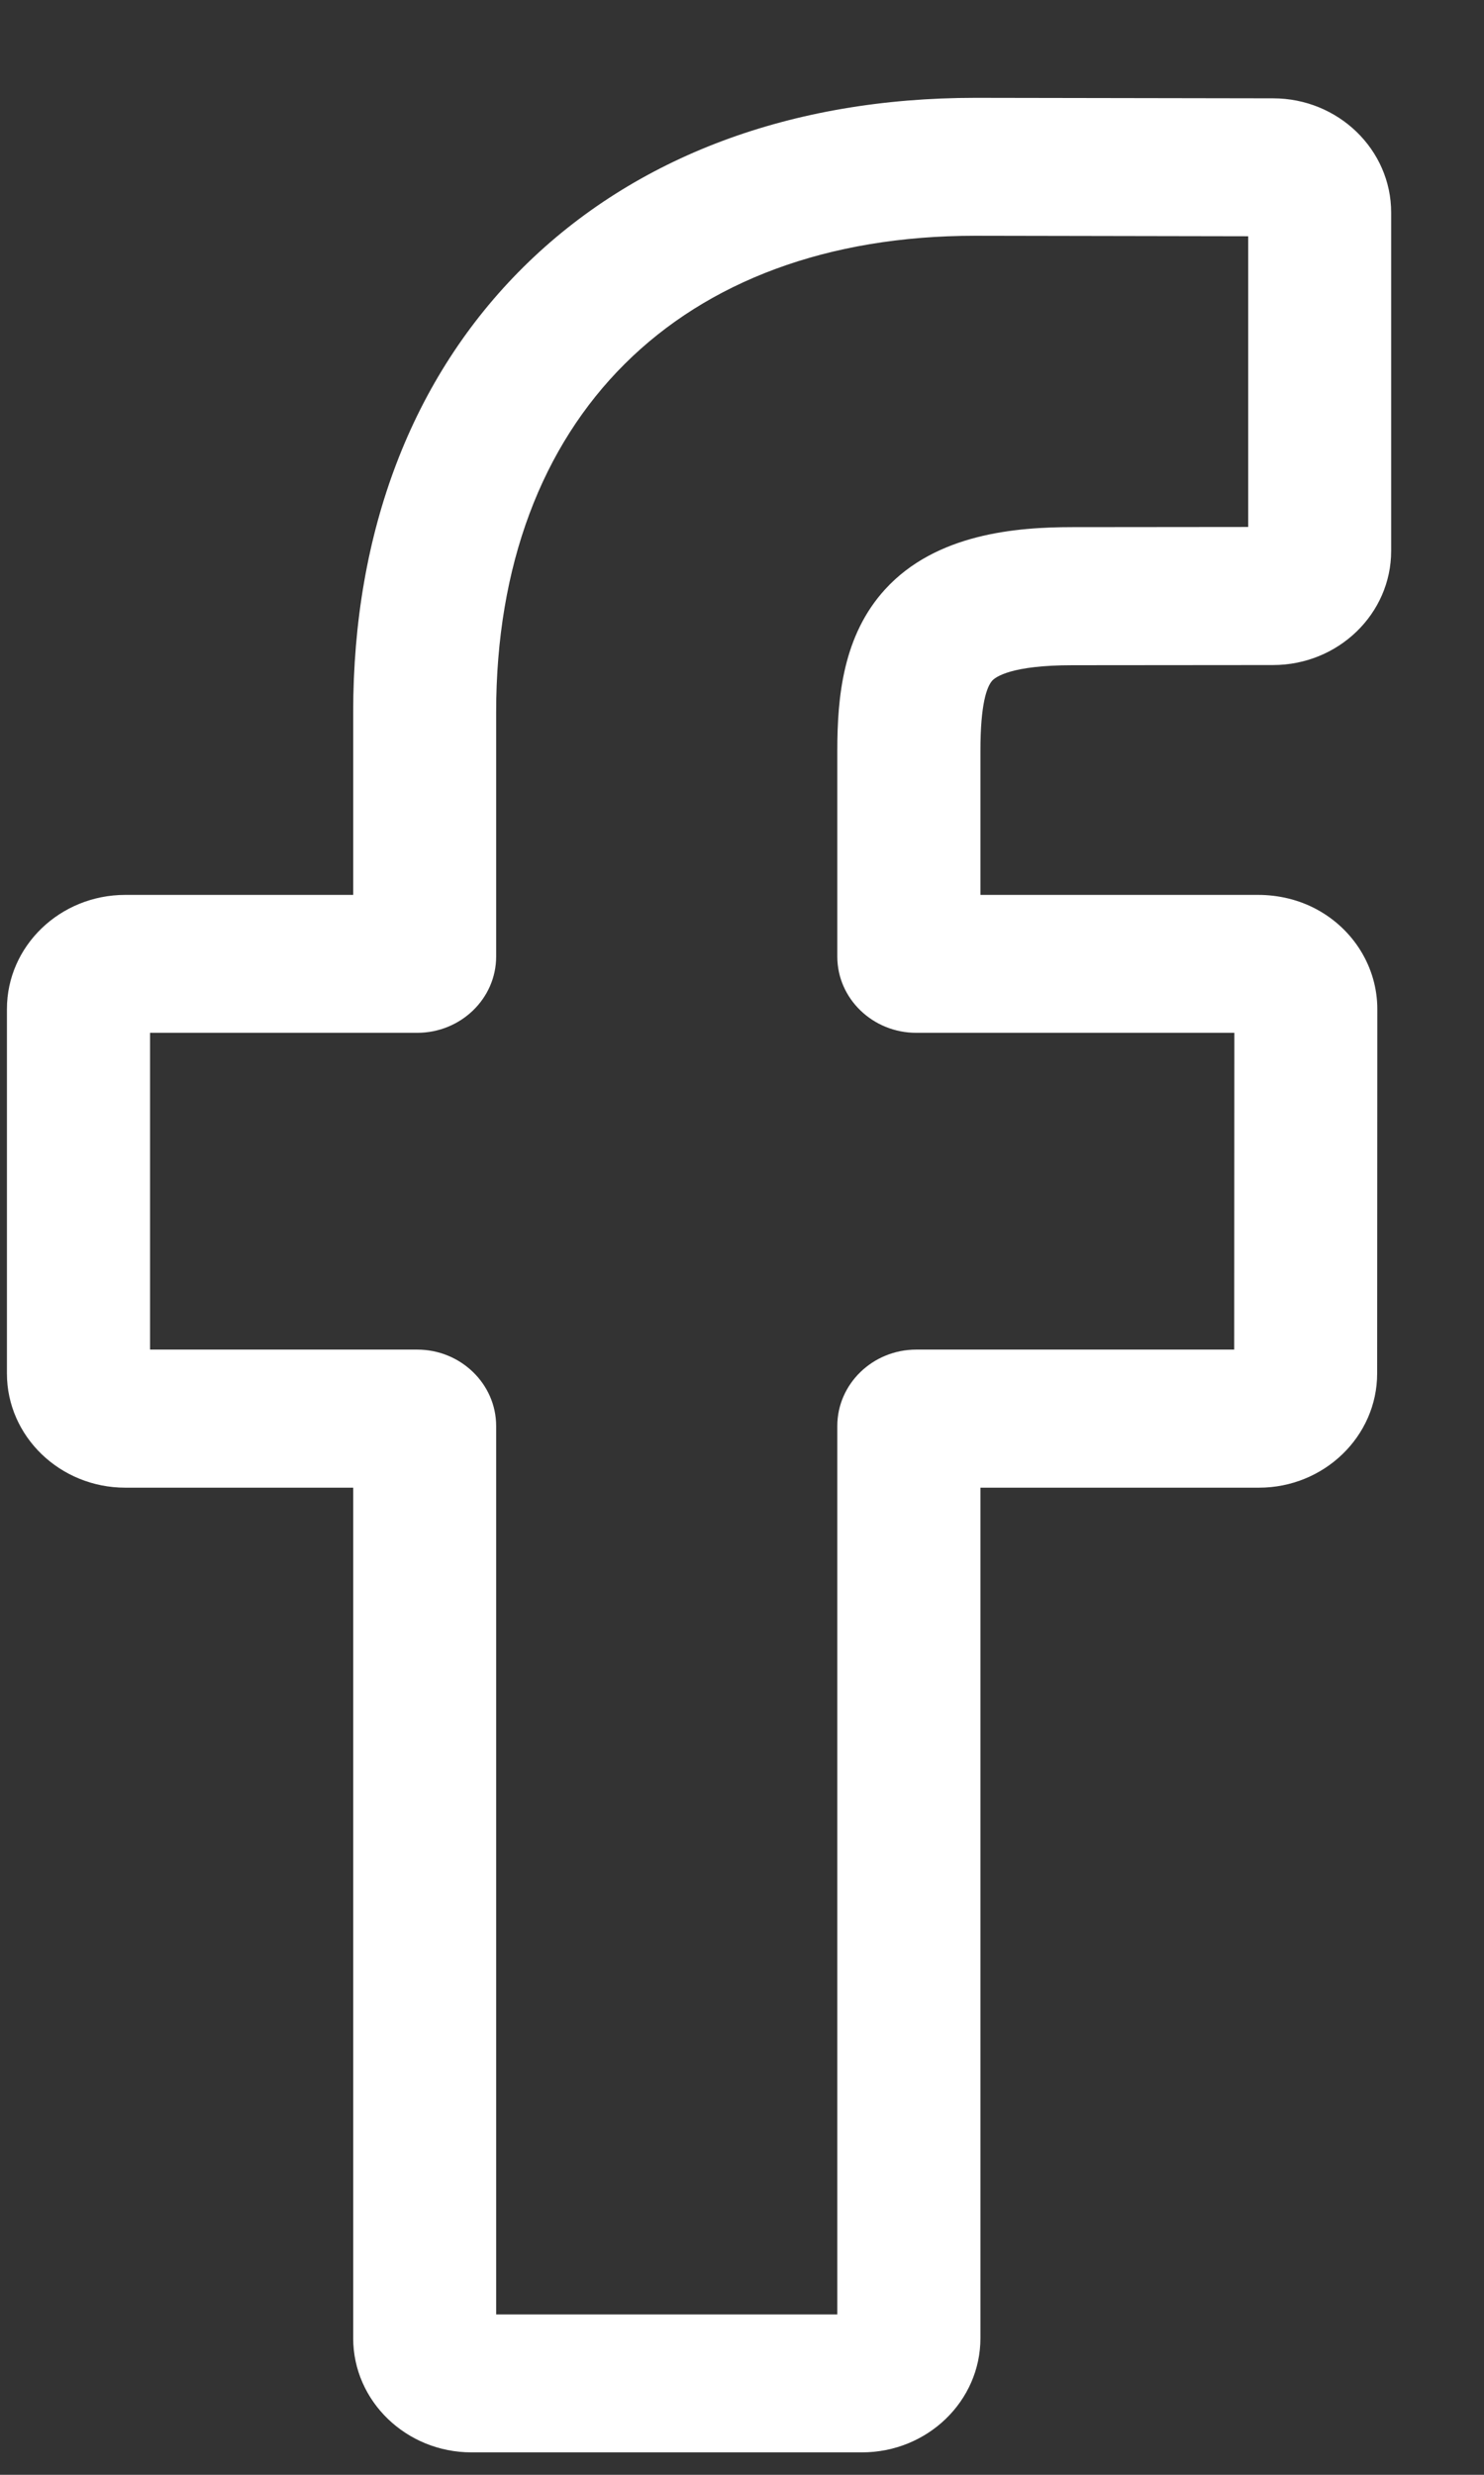 <svg width="9" height="15" viewBox="0 0 9 15" fill="none" xmlns="http://www.w3.org/2000/svg">
<rect x="0" y="0" width="9" height="15" fill="#333333" stroke="none"/>
<path d="M5.228 14.864H2.859C2.464 14.864 2.142 14.554 2.142 14.172V9.017H0.76C0.364 9.017 0.042 8.706 0.042 8.325V6.116C0.042 5.734 0.364 5.424 0.76 5.424H2.142V4.317C2.142 3.221 2.499 2.288 3.174 1.619C3.852 0.948 4.8 0.593 5.915 0.593L7.721 0.596C8.116 0.596 8.437 0.907 8.437 1.288V3.339C8.437 3.721 8.116 4.031 7.72 4.031L6.504 4.032C6.133 4.032 6.039 4.103 6.018 4.125C5.985 4.162 5.946 4.265 5.946 4.55V5.424H7.629C7.756 5.424 7.878 5.454 7.984 5.511C8.211 5.633 8.353 5.865 8.353 6.116L8.352 8.325C8.352 8.706 8.03 9.017 7.635 9.017H5.946V14.172C5.946 14.554 5.624 14.864 5.228 14.864ZM3.009 14.028H5.078V8.643C5.078 8.388 5.293 8.18 5.557 8.18H7.485L7.486 6.26H5.557C5.293 6.26 5.078 6.053 5.078 5.798V4.55C5.078 4.223 5.113 3.851 5.368 3.572C5.677 3.234 6.164 3.195 6.504 3.195L7.57 3.194V1.432L5.914 1.429C4.122 1.429 3.009 2.536 3.009 4.317V5.798C3.009 6.053 2.794 6.26 2.53 6.26H0.91V8.18H2.53C2.794 8.18 3.009 8.388 3.009 8.643V14.028Z" fill="white"/>
</svg>
